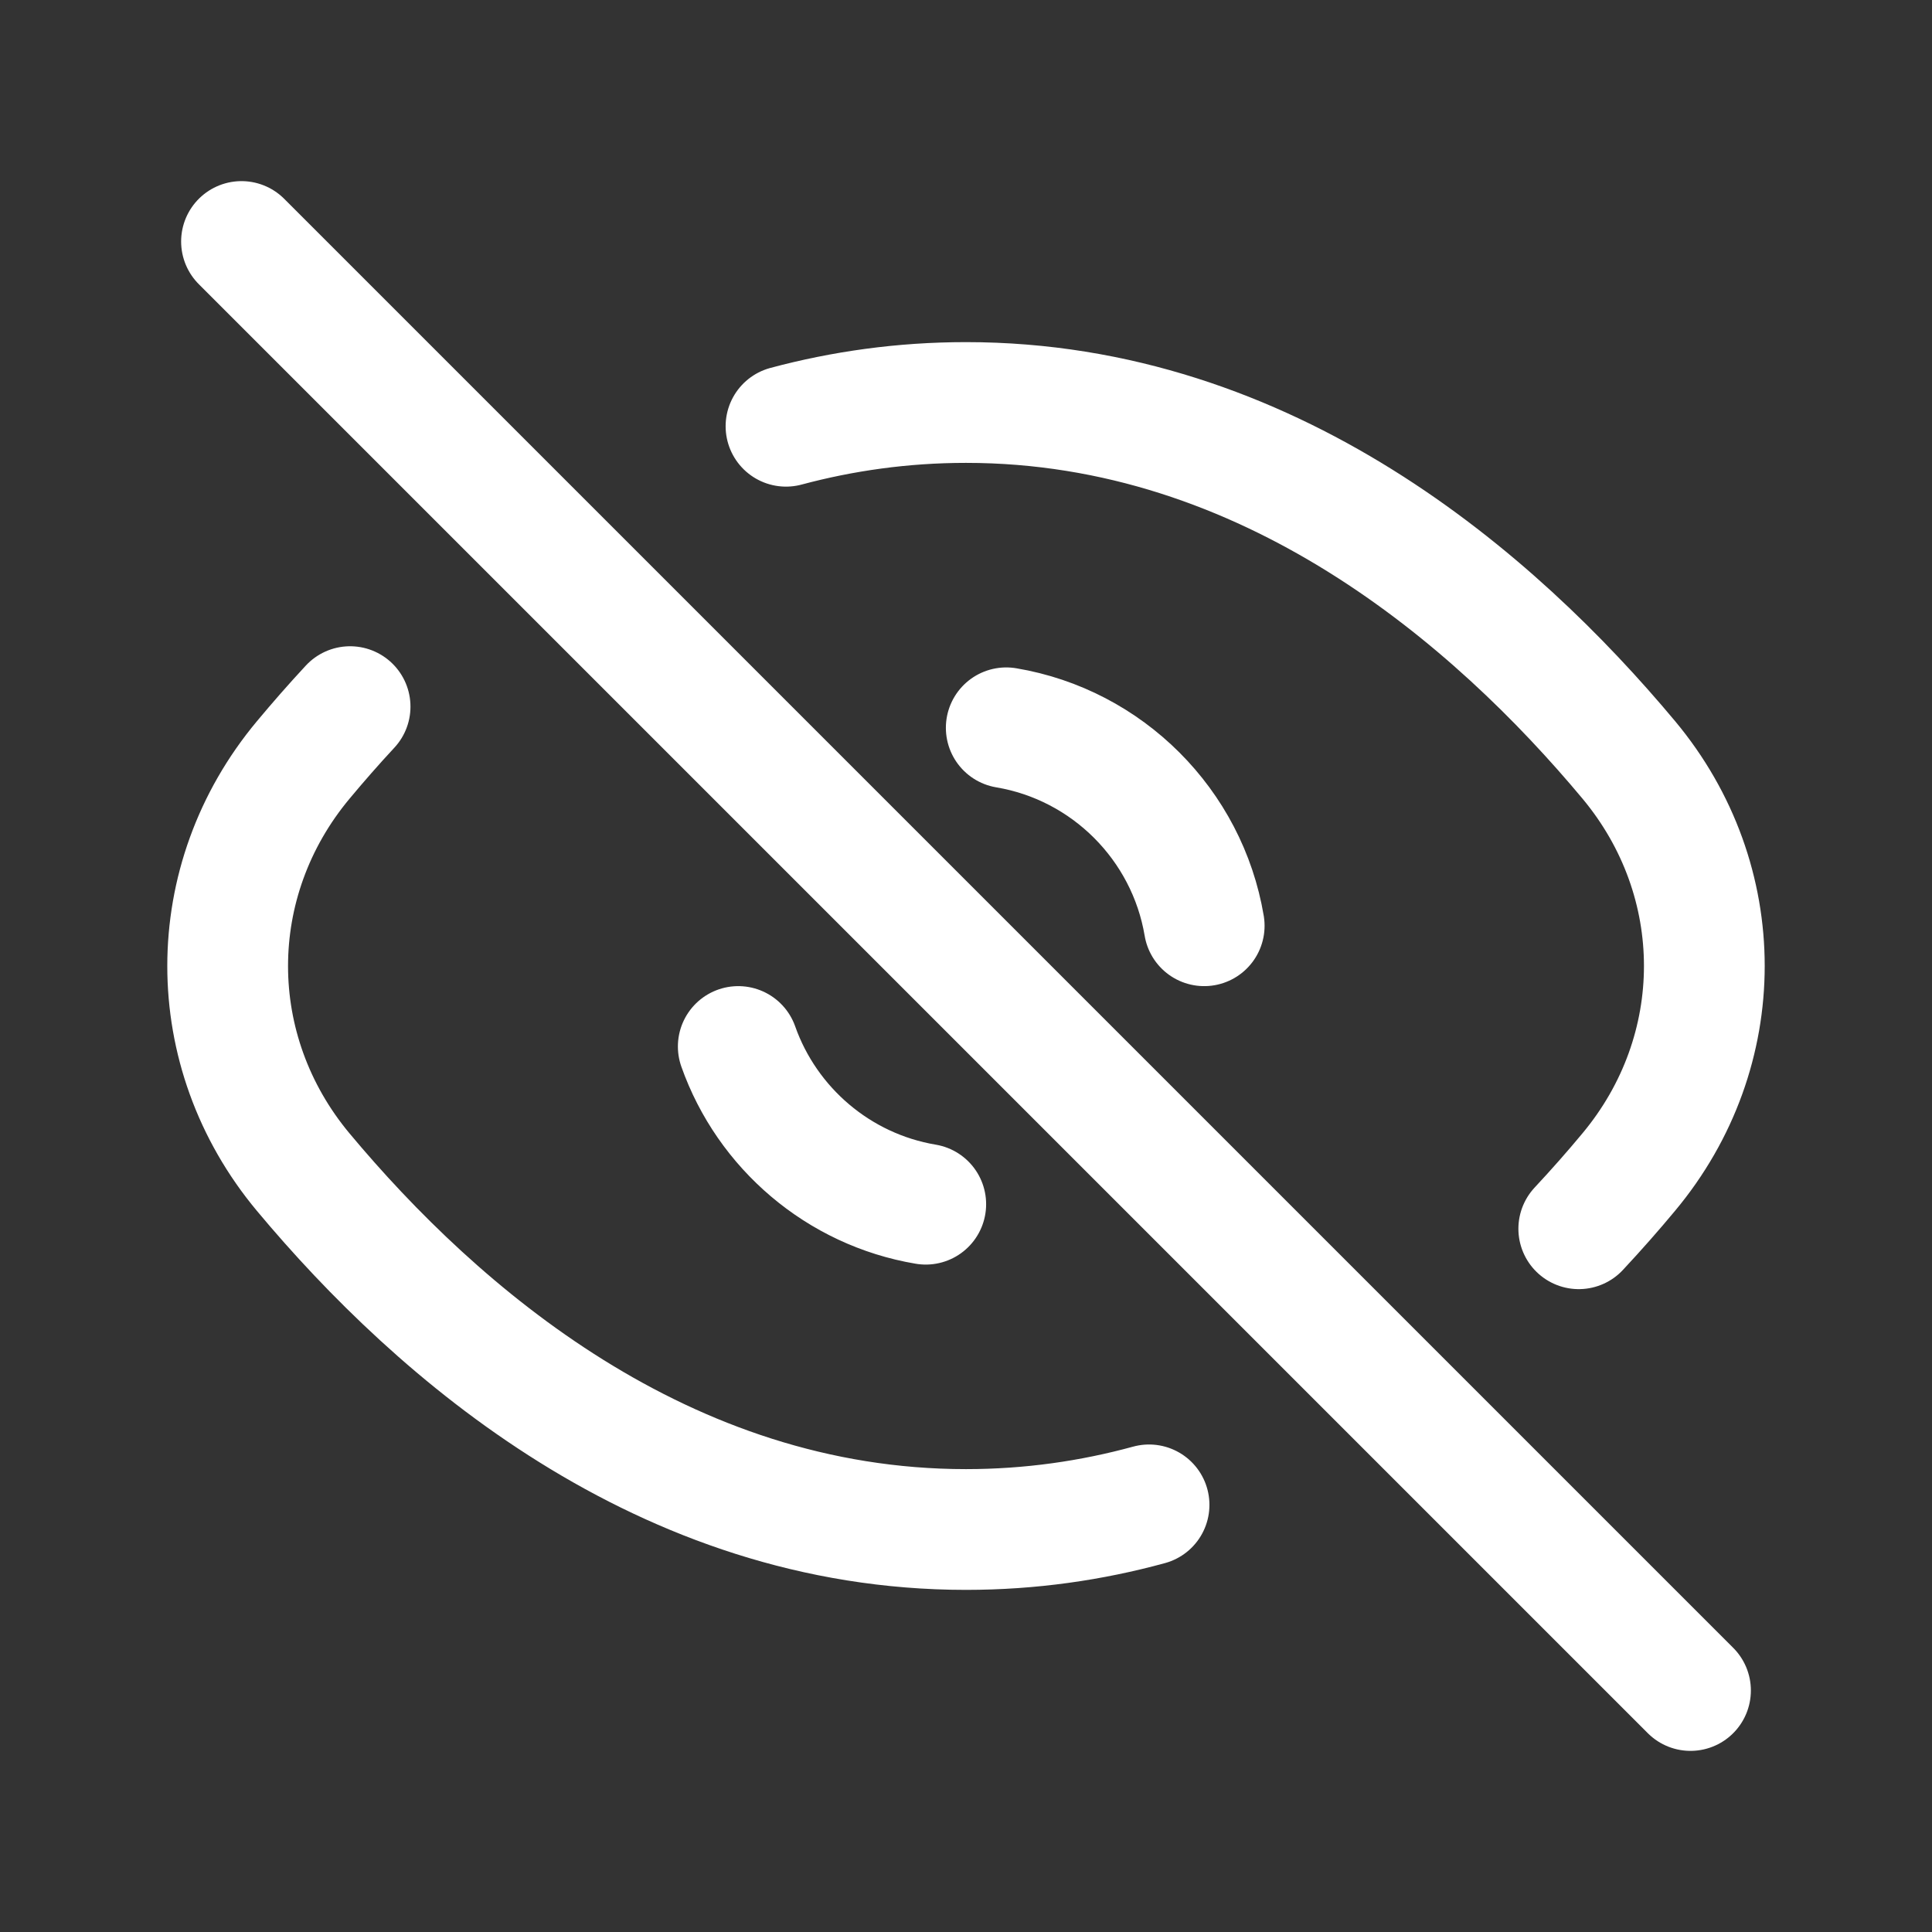 <svg width="24" height="24" viewBox="0 0 24 24" fill="none" xmlns="http://www.w3.org/2000/svg">
  <rect x="0" y="0" width="24" height="24" fill="#333333" stroke="none"/>
  <path d="M9.764 5.295C10.466 5.107 11.212 5 12 5C15.757 5 18.564 7.44 20.233 9.439C21.485 10.939 21.485 13.061 20.232 14.561C20.041 14.791 19.834 15.026 19.612 15.264M12.5 9.041C13.756 9.252 14.748 10.244 14.959 11.5M3 3L21 21M11.5 14.959C10.416 14.777 9.529 14.013 9.171 13M4.349 8.778C4.142 9.001 3.948 9.223 3.768 9.439C2.515 10.939 2.515 13.061 3.767 14.561C5.436 16.56 8.243 19 12 19C12.802 19 13.561 18.889 14.274 18.694" stroke="white" stroke-width="1.5" stroke-linecap="round" stroke-linejoin="round"/>
</svg>